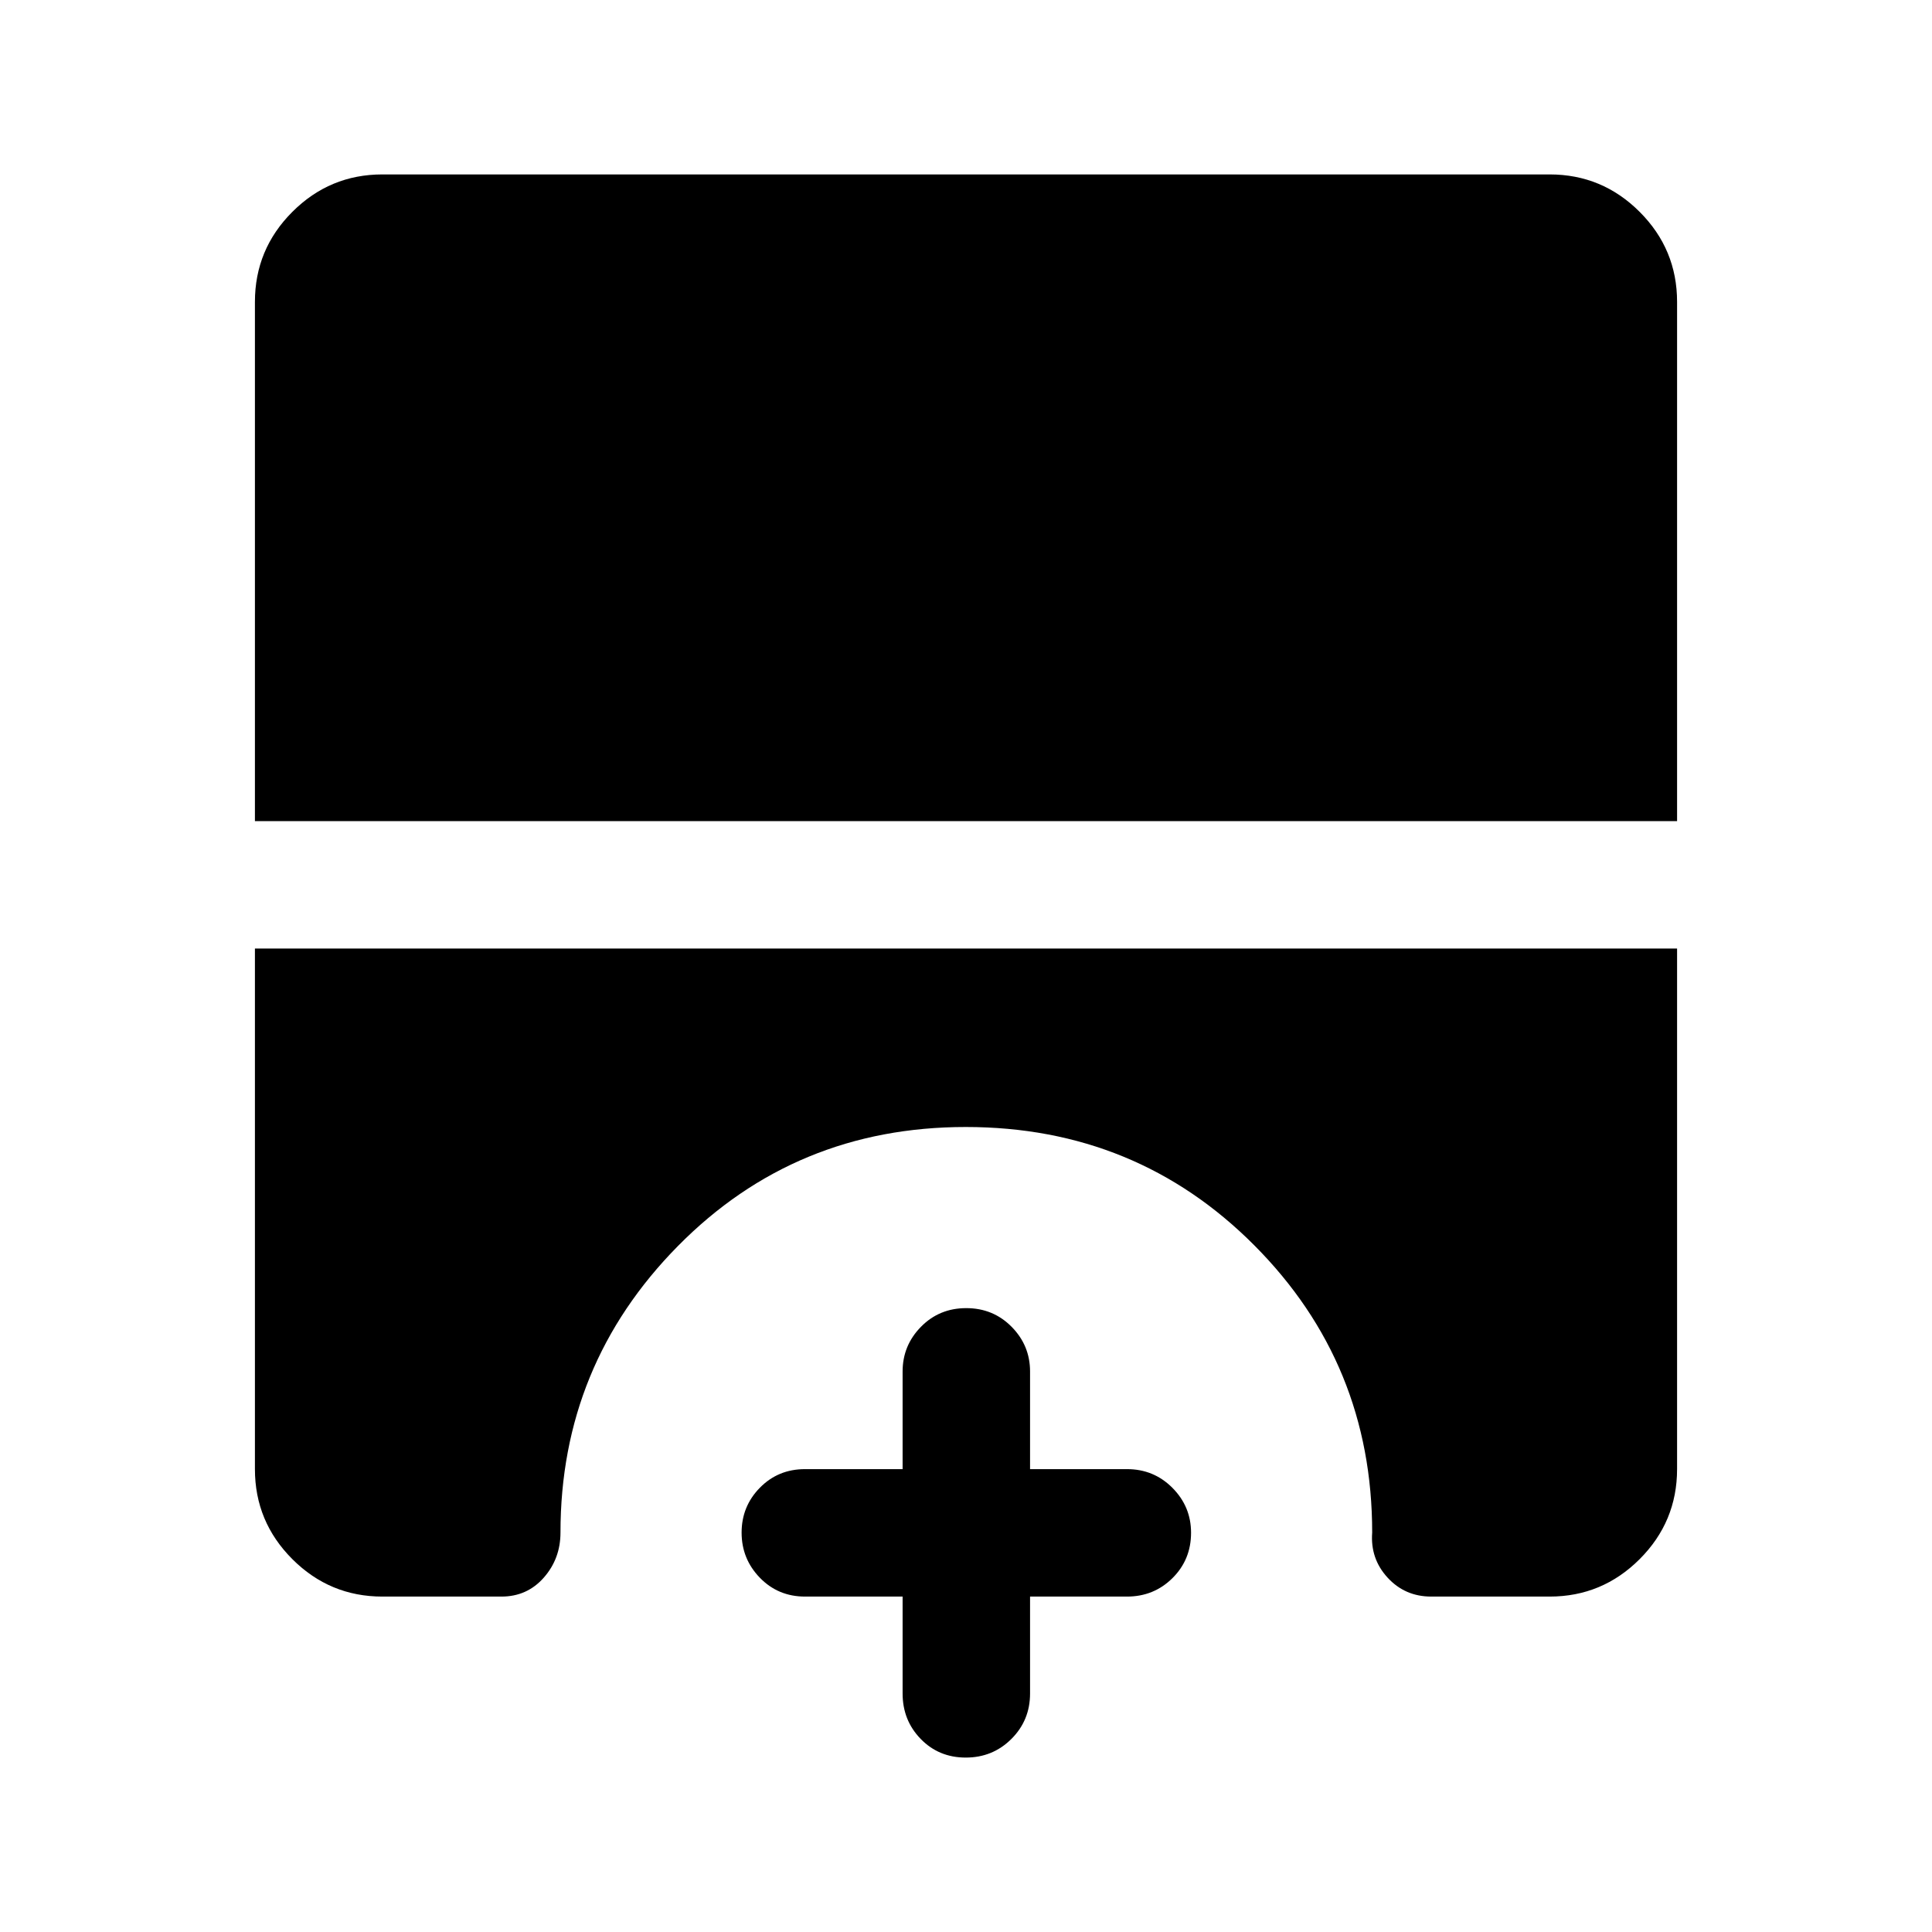 <svg xmlns="http://www.w3.org/2000/svg" height="40" viewBox="0 -960 960 960" width="40"><path d="M479.88-86.67q-13.38 0-22.38-9.25-9-9.25-9-22.58v-48.17H400q-13.33 0-22.42-9.35-9.08-9.36-9.08-22.43t9.08-22.31Q386.67-230 400-230h48.5v-48.5q0-12.95 9.12-22.22 9.11-9.28 22.5-9.28 13.38 0 22.55 9.28 9.16 9.27 9.16 22.22v48.5H560q13.33 0 22.58 9.31 9.25 9.31 9.25 22.31 0 13.38-9.25 22.55-9.25 9.16-22.58 9.16h-48.17v48.17q0 13.33-9.28 22.58-9.28 9.25-22.67 9.25ZM126.67-552v-258q0-26.13 18.6-44.73 18.6-18.6 44.73-18.6h580q26.13 0 44.73 18.6 18.6 18.6 18.6 44.73v258H126.67ZM190-166.67q-26.13 0-44.73-18.6-18.6-18.6-18.6-44.73v-258.67h706.66V-230q0 26.13-18.6 44.73-18.6 18.6-44.73 18.6h-58.83q-13.03 0-21.68-9.41-8.66-9.42-7.66-22.42 0-83.89-58.56-142.69Q564.71-400 479.89-400q-84.67 0-143.03 59.14T278.5-198.5q0 13-8.3 22.42-8.29 9.41-21.03 9.41H190Z"/></svg>